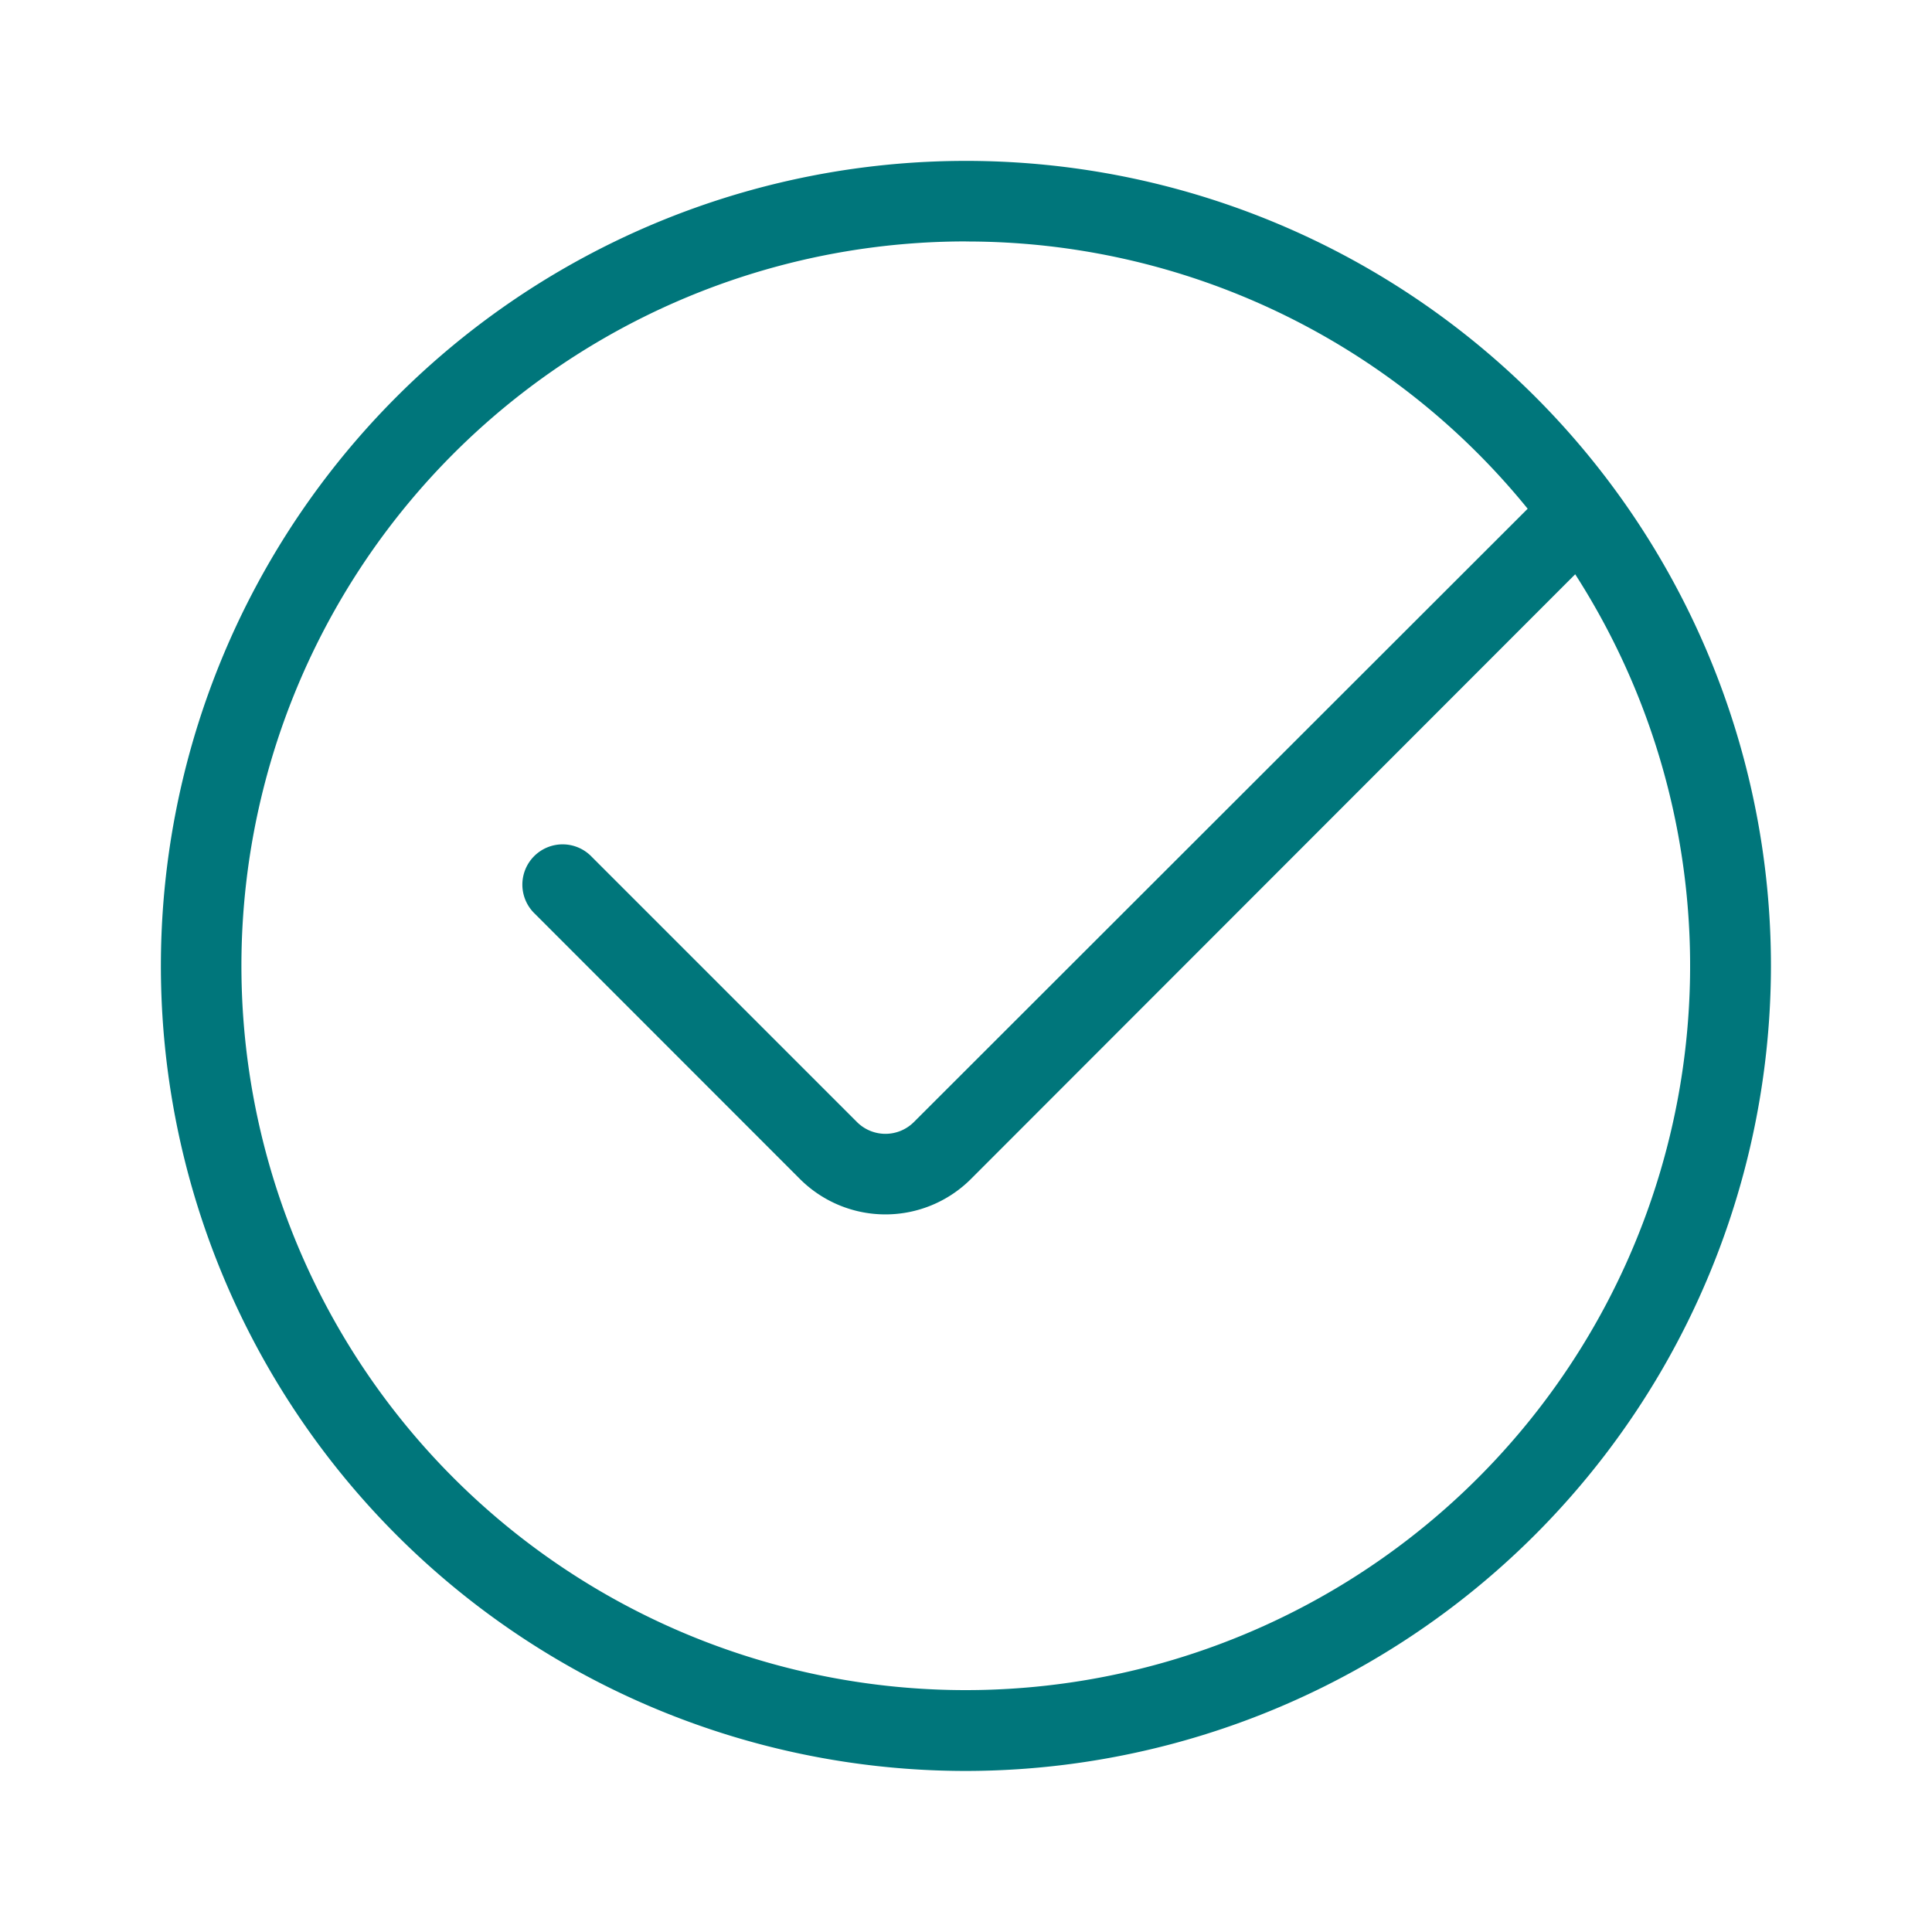 <svg xmlns="http://www.w3.org/2000/svg" width="25" height="25" viewBox="0 0 25 25">
  <g id="Group_2539" data-name="Group 2539" transform="translate(-405 -231)">
    <rect id="Light_1px_check_circled_background" data-name="Light 1px/check_circled background" width="25" height="25" transform="translate(405 231)" fill="#00767b" opacity="0.003"/>
    <path id="Combined_Shape" data-name="Combined Shape" d="M10.417,20.833A10.417,10.417,0,1,1,20.833,10.417,10.428,10.428,0,0,1,10.417,20.833Zm0-19.792A9.373,9.373,0,1,0,18.3,5.348L10.48,13.174a1.565,1.565,0,0,1-2.211,0L4.84,9.743a.521.521,0,1,1,.736-.737l3.43,3.43a.521.521,0,0,0,.737,0L17.685,4.5A9.346,9.346,0,0,0,10.417,1.042Z" transform="translate(407.083 233.083)" fill="#00767b"/>
  </g>
</svg>
